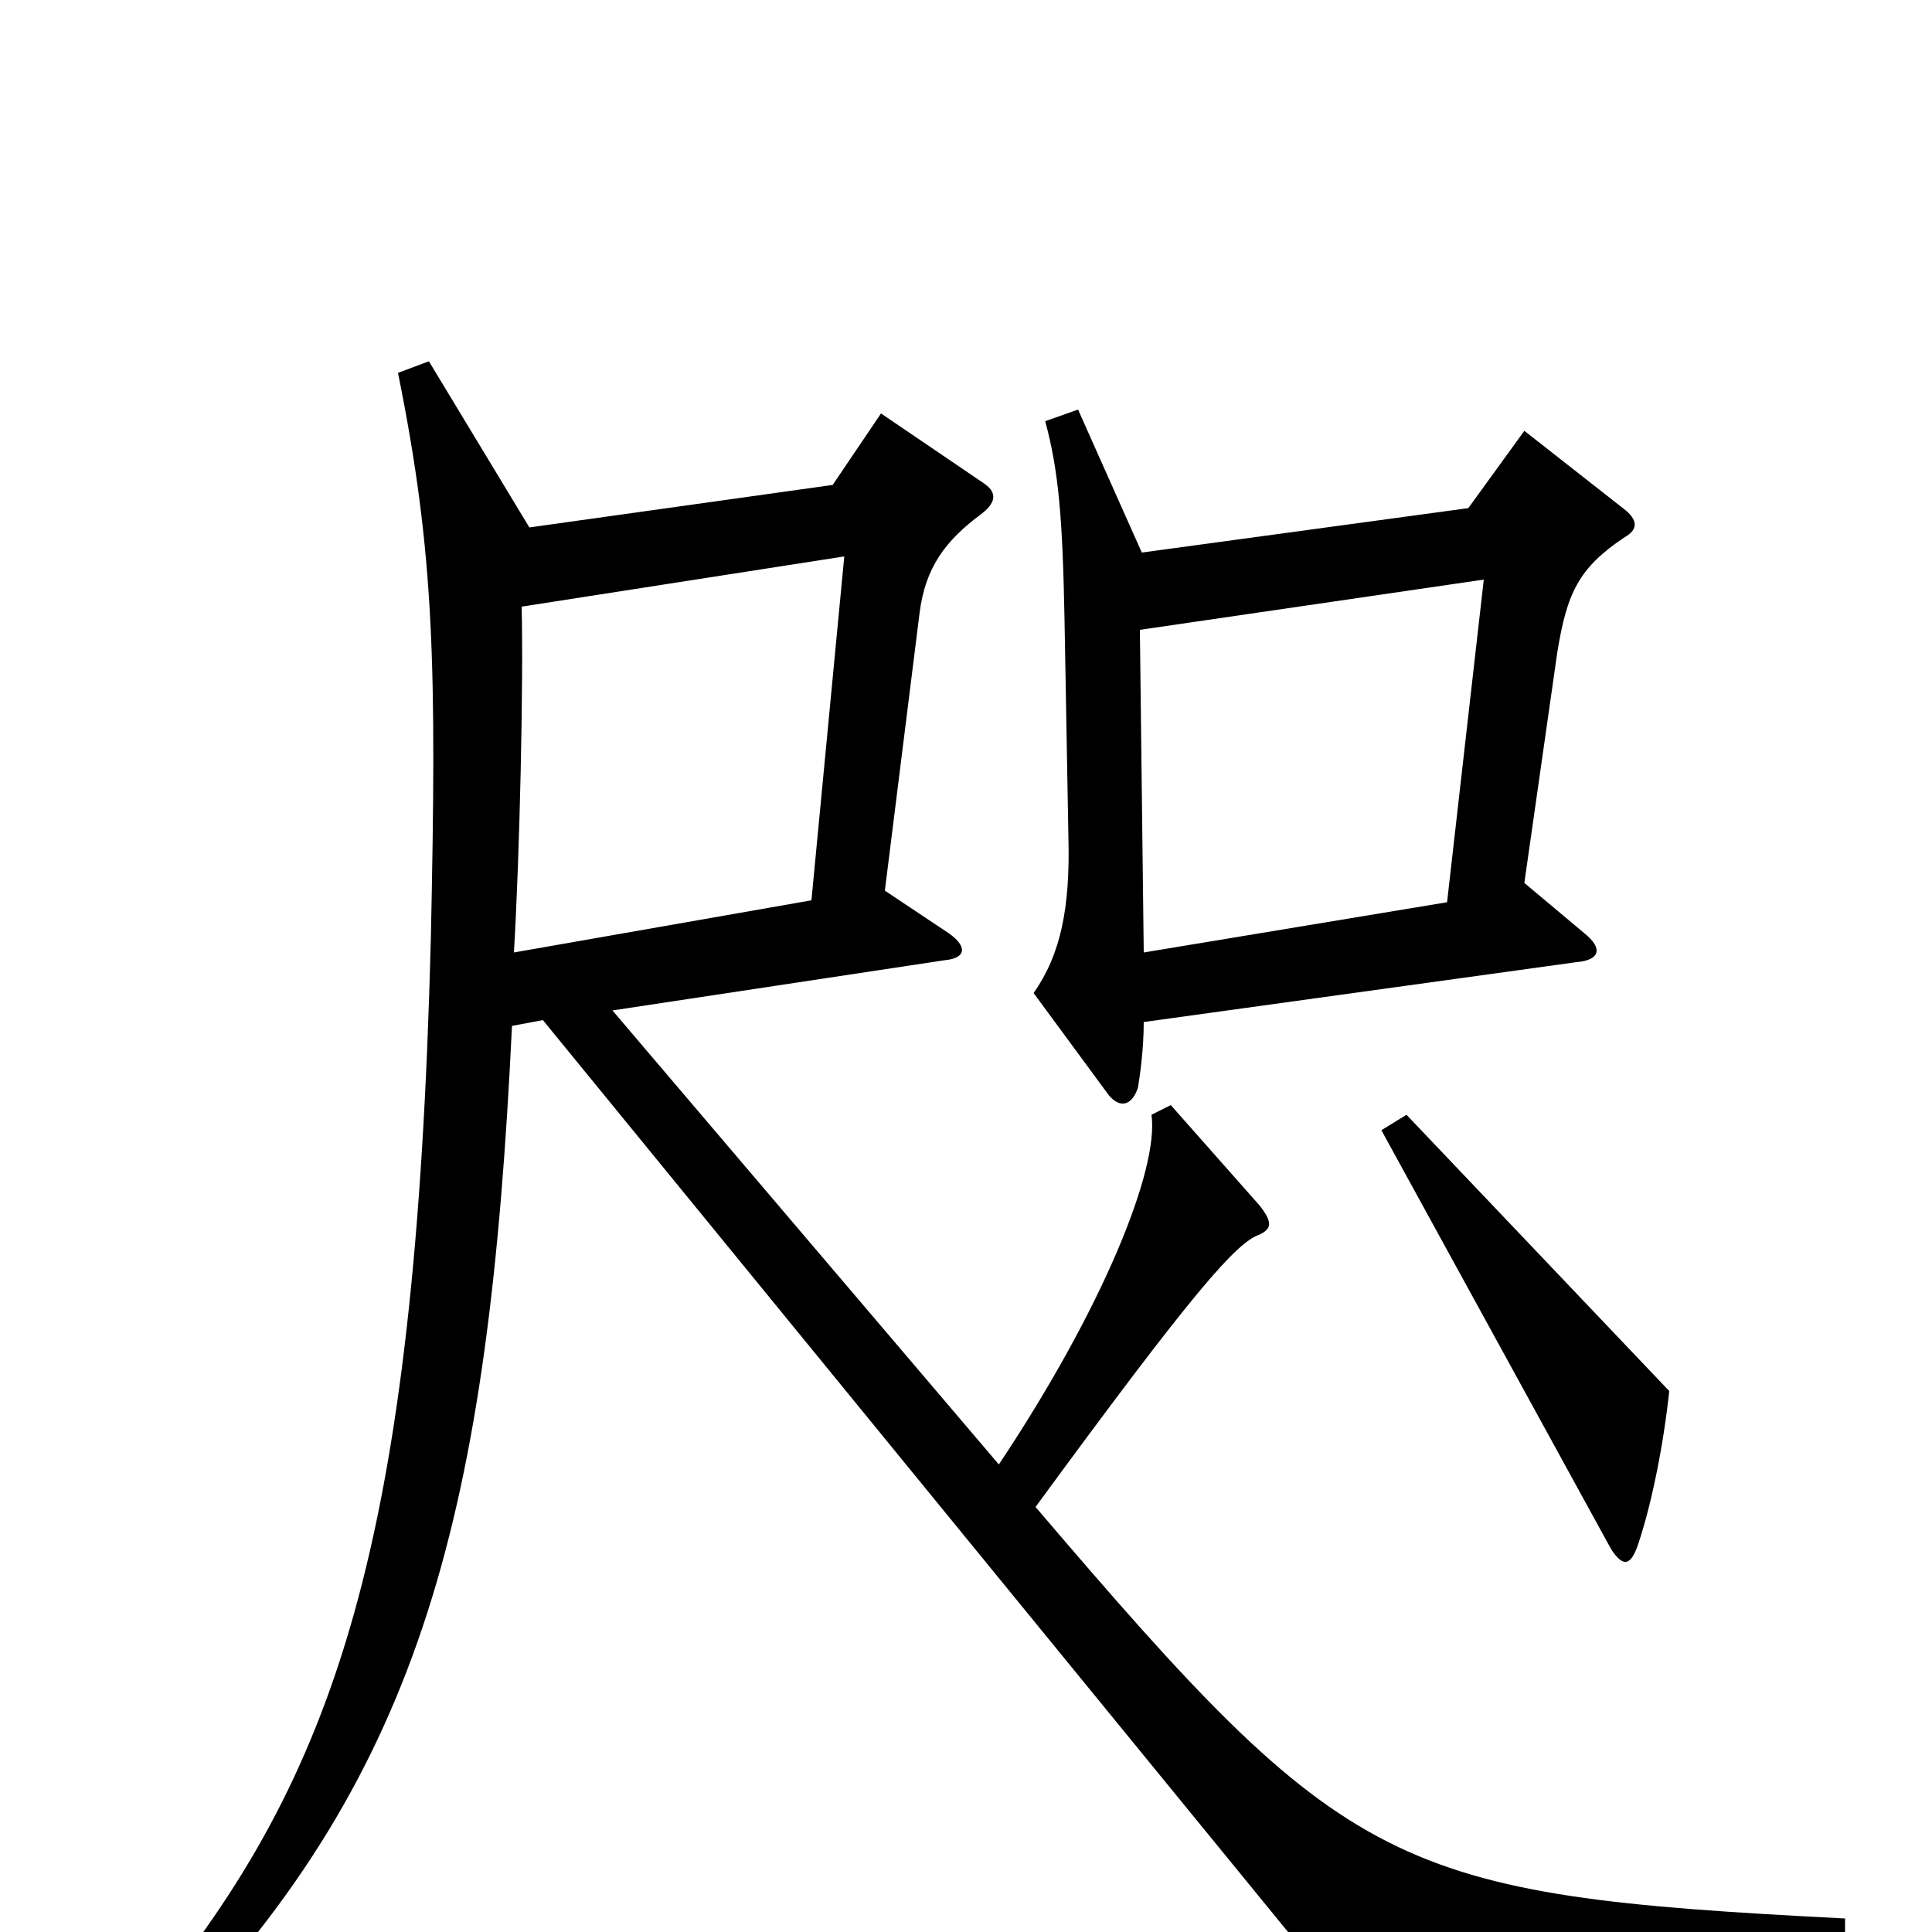 <svg xmlns="http://www.w3.org/2000/svg" viewBox="0 -1000 1000 1000">
	<path fill="#000000" d="M841 -722C848 -726 848 -731 840 -737L789 -777L760 -737L591 -714L558 -788L541 -782C548 -756 550 -732 551 -679L553 -567C554 -530 549 -506 535 -486L574 -433C580 -426 586 -428 589 -437C590 -443 592 -457 592 -471L816 -502C828 -503 830 -509 820 -517L789 -543L806 -662C811 -693 817 -706 841 -722ZM955 12V-7C720 -19 698 -30 536 -220C618 -332 640 -357 652 -361C658 -364 659 -367 652 -376L606 -428L596 -423C600 -395 571 -323 517 -242L317 -477L489 -503C500 -504 501 -510 491 -517L458 -539L476 -683C479 -706 489 -720 508 -734C517 -741 515 -746 509 -750L456 -786L431 -749L274 -727L222 -813L206 -807C225 -713 226 -655 223 -514C215 -200 174 -81 76 38L89 51C219 -84 253 -218 265 -469L281 -472L701 42ZM864 -280L728 -423L715 -415L834 -198C840 -189 844 -189 848 -201C855 -222 861 -252 864 -280ZM437 -712L420 -534L266 -507C269 -557 271 -647 270 -686ZM768 -700L749 -533L592 -507L590 -674Z"/>
</svg>